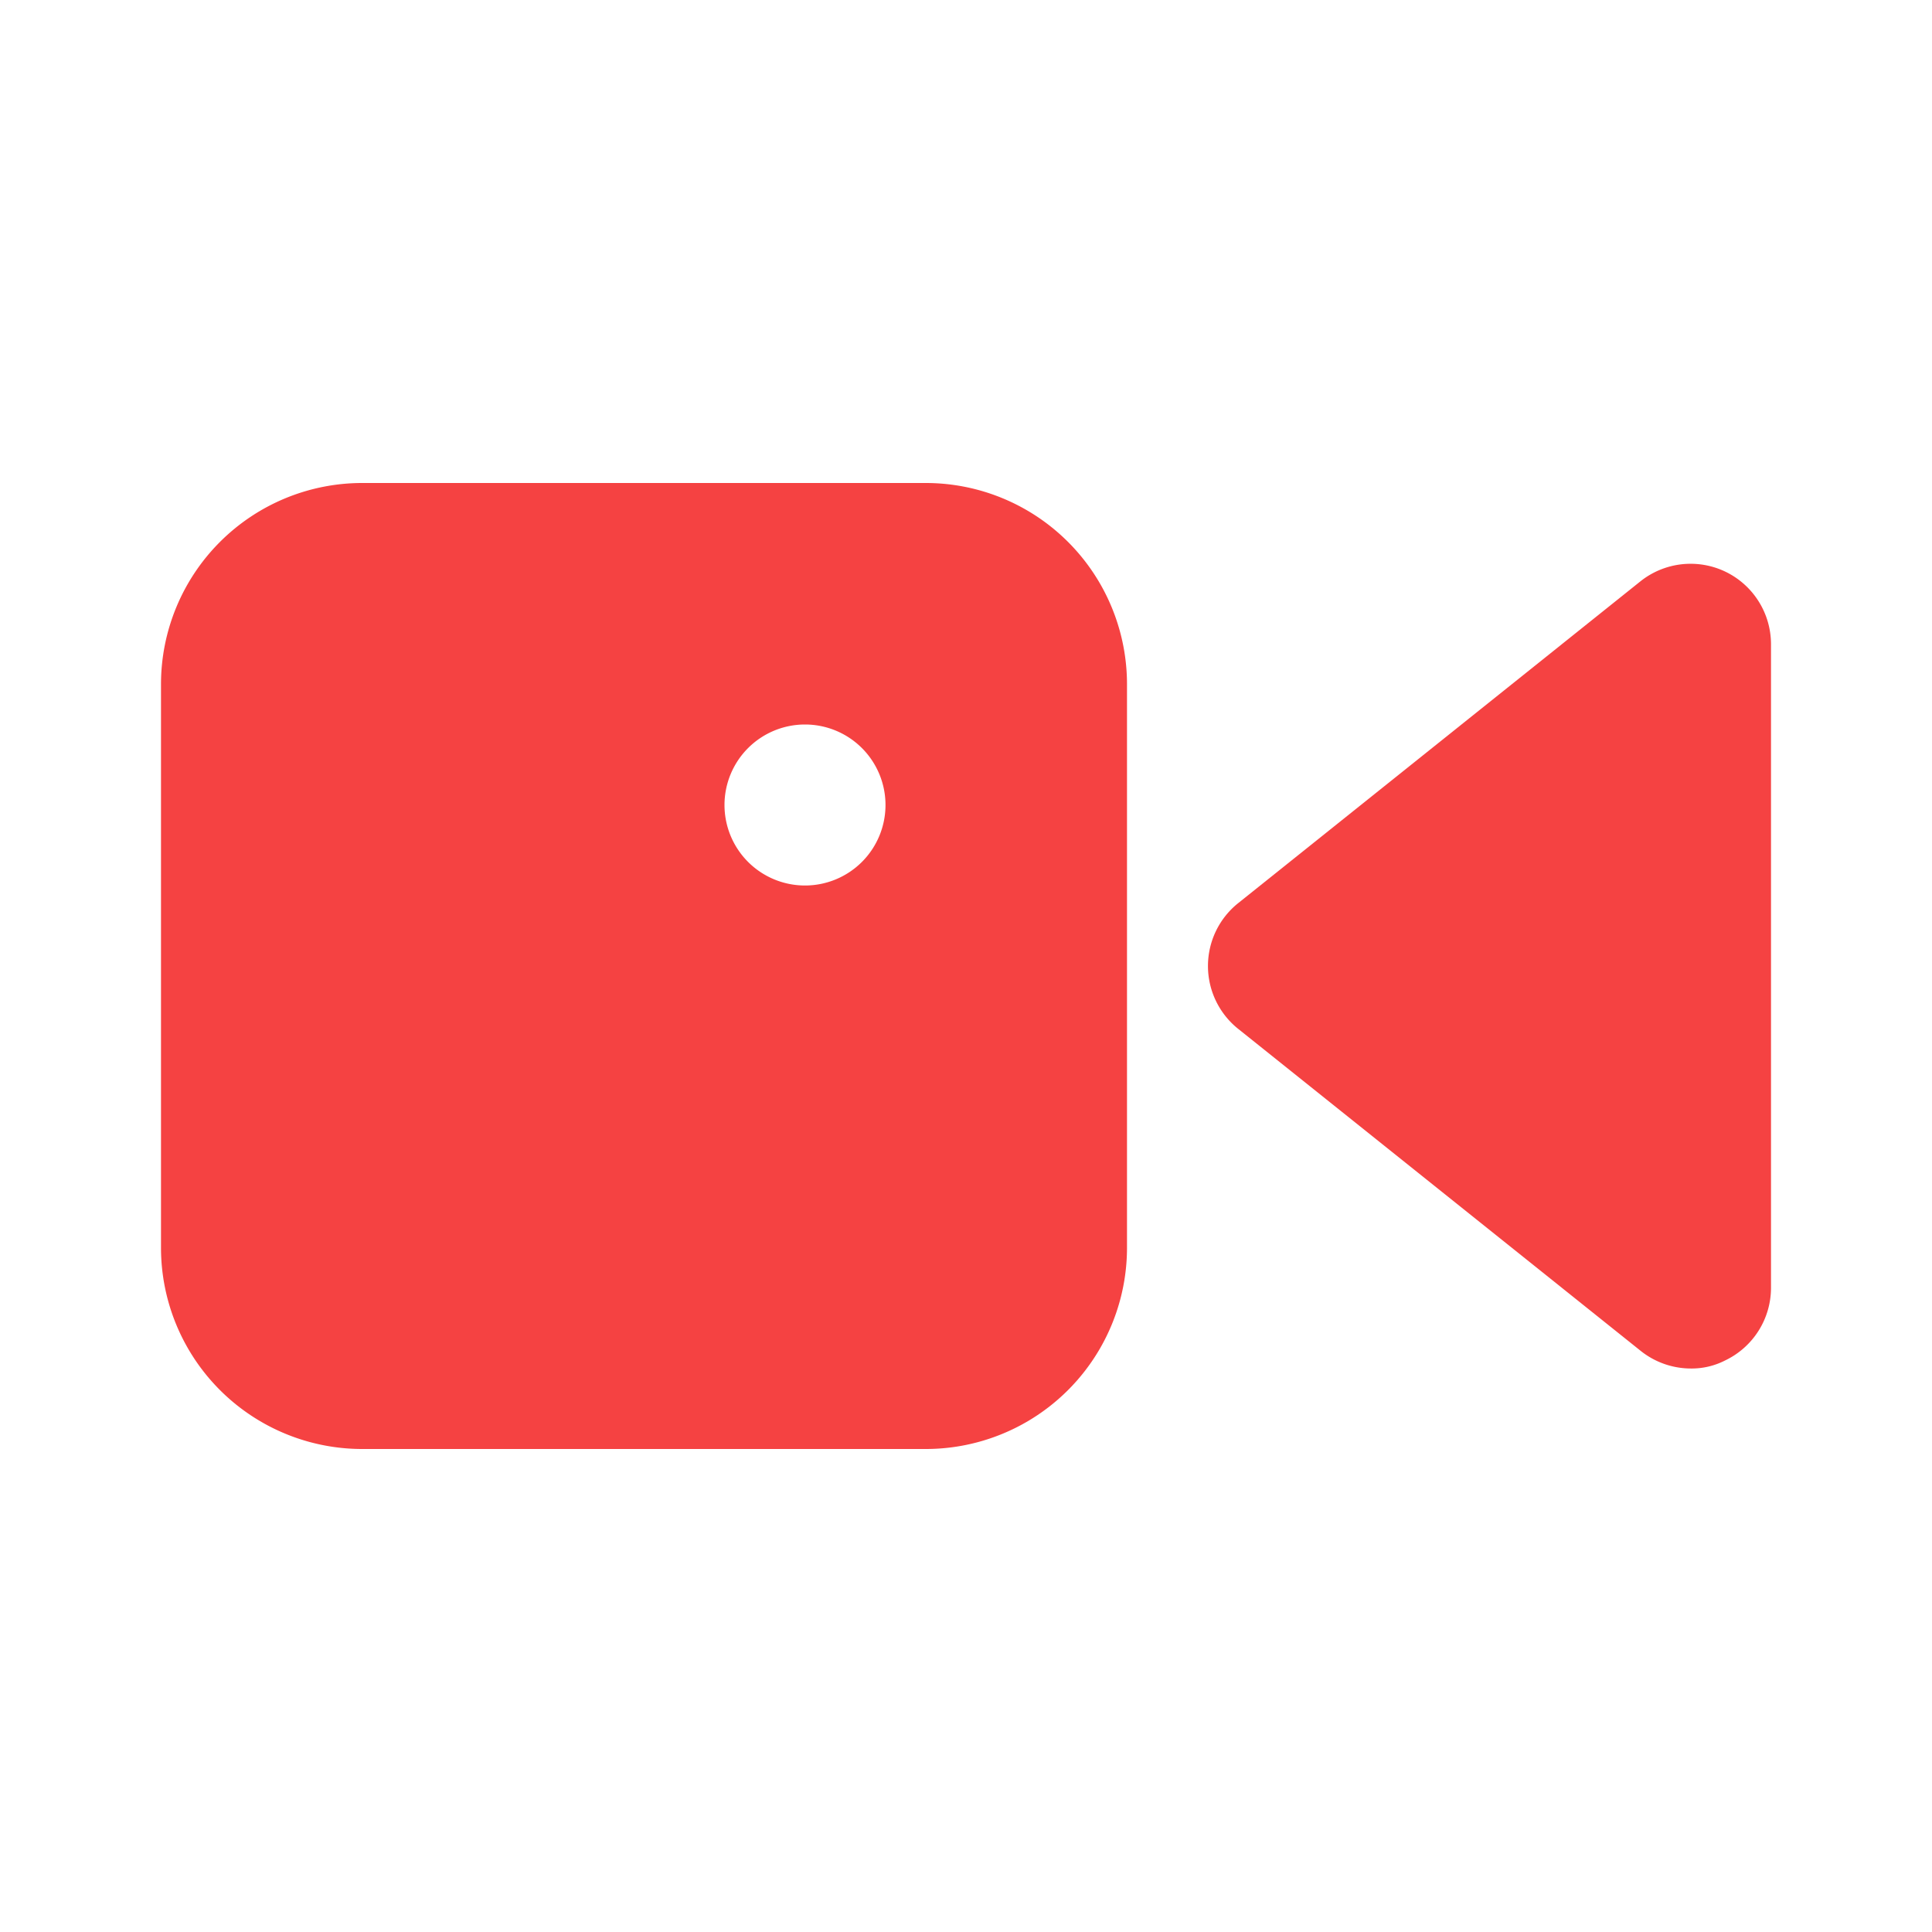 <?xml version="1.0" ?><svg viewBox="0 0 24 24" xmlns="http://www.w3.org/2000/svg"><title/><path d="M22,8v8a1,1,0,0,1-.57.9A.91.91,0,0,1,21,17a1,1,0,0,1-.62-.22l-5-4a1,1,0,0,1,0-1.56l5-4a1,1,0,0,1,1.05-.12A1,1,0,0,1,22,8Z" fill="#f54242"/><path d="M11.5,6h-7A2.5,2.5,0,0,0,2,8.5v7A2.5,2.5,0,0,0,4.5,18h7A2.5,2.5,0,0,0,14,15.5v-7A2.5,2.5,0,0,0,11.5,6ZM10,11a1,1,0,1,1,1-1A1,1,0,0,1,10,11Z" fill="#f54242"/></svg>